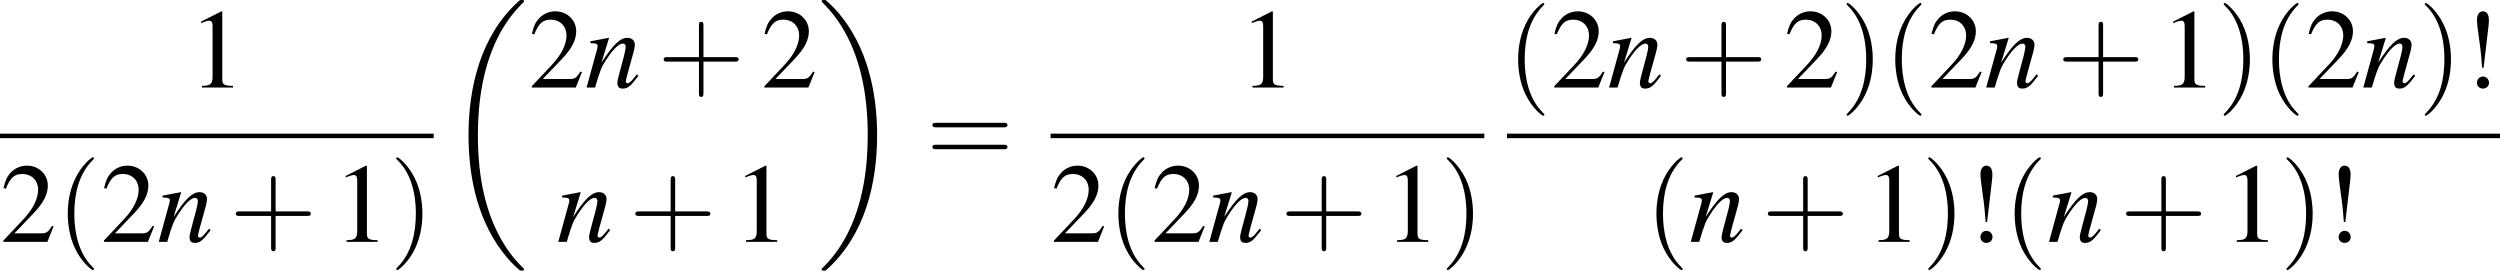 <?xml version='1.0' encoding='UTF-8'?>
<!-- This file was generated by dvisvgm 2.13.3 -->
<svg version='1.1' xmlns='http://www.w3.org/2000/svg' xmlns:xlink='http://www.w3.org/1999/xlink' width='369.56pt' height='40.003pt' viewBox='142.82 -37.258 369.56 40.003'>
<defs>
<use id='g38-33' xlink:href='#g13-33' transform='scale(1.333)'/>
<use id='g38-49' xlink:href='#g13-49' transform='scale(1.333)'/>
<use id='g38-50' xlink:href='#g13-50' transform='scale(1.333)'/>
<path id='g35-40' d='M2.957 2.144C2.957 2.117 2.957 2.099 2.805 1.947C1.688 .822 1.402-.866 1.402-2.233C1.402-3.788 1.742-5.342 2.841-6.458C2.957-6.566 2.957-6.584 2.957-6.61C2.957-6.673 2.921-6.7 2.867-6.7C2.778-6.7 1.974-6.092 1.447-4.958C.992-3.975 .884-2.984 .884-2.233C.884-1.536 .983-.456 1.474 .554C2.01 1.653 2.778 2.233 2.867 2.233C2.921 2.233 2.957 2.206 2.957 2.144Z'/>
<path id='g35-41' d='M2.582-2.233C2.582-2.93 2.483-4.011 1.992-5.02C1.456-6.119 .688-6.7 .599-6.7C.545-6.7 .509-6.664 .509-6.61C.509-6.584 .509-6.566 .679-6.405C1.554-5.521 2.063-4.1 2.063-2.233C2.063-.706 1.733 .866 .625 1.992C.509 2.099 .509 2.117 .509 2.144C.509 2.197 .545 2.233 .599 2.233C.688 2.233 1.492 1.626 2.019 .491C2.474-.491 2.582-1.483 2.582-2.233Z'/>
<path id='g35-43' d='M3.654-2.055H6.146C6.271-2.055 6.441-2.055 6.441-2.233S6.271-2.412 6.146-2.412H3.654V-4.913C3.654-5.038 3.654-5.208 3.475-5.208S3.296-5.038 3.296-4.913V-2.412H.795C.67-2.412 .5-2.412 .5-2.233S.67-2.055 .795-2.055H3.296V.447C3.296 .572 3.296 .741 3.475 .741S3.654 .572 3.654 .447V-2.055Z'/>
<path id='g35-61' d='M6.137-2.921C6.271-2.921 6.441-2.921 6.441-3.1S6.271-3.278 6.146-3.278H.795C.67-3.278 .5-3.278 .5-3.1S.67-2.921 .804-2.921H6.137ZM6.146-1.188C6.271-1.188 6.441-1.188 6.441-1.367S6.271-1.545 6.137-1.545H.804C.67-1.545 .5-1.545 .5-1.367S.67-1.188 .795-1.188H6.146Z'/>
<path id='g23-110' d='M3.196-.813L3.05-.632C2.849-.375 2.724-.264 2.626-.264C2.571-.264 2.515-.32 2.515-.375C2.515-.424 2.515-.424 2.612-.813L3.008-2.244C3.043-2.39 3.071-2.543 3.071-2.64C3.071-2.89 2.883-3.064 2.612-3.064C2.168-3.064 1.73-2.647 1.014-1.535L1.48-3.05L1.459-3.064C1.084-2.988 .938-2.96 .333-2.849V-2.737C.688-2.73 .778-2.689 .778-2.55C.778-2.508 .771-2.466 .764-2.432L.097 0H.618C.945-1.098 1.007-1.251 1.313-1.723C1.73-2.362 2.084-2.71 2.341-2.71C2.446-2.71 2.508-2.633 2.508-2.508C2.508-2.425 2.466-2.196 2.411-1.98L2.105-.834C2.015-.479 1.994-.382 1.994-.313C1.994-.049 2.091 .063 2.321 .063C2.633 .063 2.814-.083 3.293-.723L3.196-.813Z'/>
<use id='g39-40' xlink:href='#g35-40' transform='scale(1.333)'/>
<use id='g39-41' xlink:href='#g35-41' transform='scale(1.333)'/>
<use id='g39-43' xlink:href='#g35-43' transform='scale(1.333)'/>
<use id='g39-61' xlink:href='#g35-61' transform='scale(1.333)'/>
<use id='g31-110' xlink:href='#g23-110' transform='scale(1.714)'/>
<path id='g6-18' d='M8.337 27.978C8.337 27.93 8.314 27.906 8.29 27.871C7.849 27.43 7.051 26.632 6.253 25.346C4.335 22.273 3.466 18.402 3.466 13.816C3.466 10.612 3.895 6.479 5.86 2.93C6.801 1.239 7.778 .262 8.302-.262C8.337-.298 8.337-.322 8.337-.357C8.337-.476 8.254-.476 8.087-.476S7.897-.476 7.718-.298C3.728 3.335 2.477 8.79 2.477 13.804C2.477 18.485 3.549 23.202 6.575 26.763C6.813 27.037 7.265 27.525 7.754 27.954C7.897 28.097 7.92 28.097 8.087 28.097S8.337 28.097 8.337 27.978Z'/>
<path id='g6-19' d='M6.277 13.816C6.277 9.135 5.205 4.419 2.18 .858C1.941 .584 1.489 .095 1-.333C.858-.476 .834-.476 .667-.476C.524-.476 .417-.476 .417-.357C.417-.31 .465-.262 .488-.238C.905 .191 1.703 .989 2.501 2.275C4.419 5.348 5.288 9.219 5.288 13.804C5.288 17.008 4.859 21.141 2.894 24.69C1.953 26.382 .965 27.37 .465 27.871C.441 27.906 .417 27.942 .417 27.978C.417 28.097 .524 28.097 .667 28.097C.834 28.097 .858 28.097 1.036 27.918C5.026 24.286 6.277 18.831 6.277 13.816Z'/>
<path id='g13-33' d='M1.688-1.572L2.09-4.993C2.099-5.101 2.108-5.199 2.108-5.324C2.108-5.789 1.938-6.039 1.635-6.039C1.34-6.039 1.161-5.771 1.161-5.351C1.161-5.145 1.242-4.413 1.34-3.77C1.42-3.234 1.474-2.76 1.492-2.537L1.572-1.572H1.688ZM1.635-.875C1.367-.875 1.161-.661 1.161-.384C1.161-.116 1.358 .08 1.626 .08C1.912 .08 2.117-.116 2.117-.384S1.903-.875 1.635-.875Z'/>
<path id='g13-49' d='M2.599-6.039L.992-5.226V-5.101C1.099-5.145 1.197-5.181 1.233-5.199C1.394-5.261 1.545-5.297 1.635-5.297C1.822-5.297 1.903-5.163 1.903-4.877V-.831C1.903-.536 1.831-.331 1.688-.25C1.554-.17 1.429-.143 1.054-.134V0H3.52V-.134C2.814-.143 2.671-.232 2.671-.661V-6.021L2.599-6.039Z'/>
<path id='g13-50' d='M4.243-1.224L4.127-1.268C3.796-.759 3.68-.679 3.278-.679H1.143L2.644-2.251C3.439-3.082 3.788-3.761 3.788-4.458C3.788-5.351 3.064-6.039 2.135-6.039C1.644-6.039 1.179-5.842 .849-5.485C.563-5.181 .429-4.895 .277-4.261L.465-4.216C.822-5.092 1.143-5.378 1.76-5.378C2.51-5.378 3.019-4.868 3.019-4.118C3.019-3.421 2.608-2.591 1.858-1.796L.268-.107V0H3.752L4.243-1.224Z'/>
</defs>
<g id='page1' transform='matrix(1.4 0 0 1.4 0 0)'>
<use x='121.924' y='-17.367' xlink:href='#g38-49'/>
<rect x='102.014' y='-12.502' height='.478' width='45.797'/>
<use x='102.014' y='-1.073' xlink:href='#g38-50'/>
<use x='107.992' y='-1.073' xlink:href='#g39-40'/>
<use x='112.63' y='-1.073' xlink:href='#g38-50'/>
<use x='118.608' y='-1.073' xlink:href='#g31-110'/>
<use x='126.246' y='-1.073' xlink:href='#g39-43'/>
<use x='137.195' y='-1.073' xlink:href='#g38-49'/>
<use x='143.173' y='-1.073' xlink:href='#g39-41'/>
<use x='149.007' y='-26.137' xlink:href='#g6-18'/>
<use x='157.806' y='-17.367' xlink:href='#g38-50'/>
<use x='163.783' y='-17.367' xlink:href='#g31-110'/>
<use x='171.421' y='-17.367' xlink:href='#g39-43'/>
<use x='182.371' y='-17.367' xlink:href='#g38-50'/>
<use x='160.795' y='-1.073' xlink:href='#g31-110'/>
<use x='168.433' y='-1.073' xlink:href='#g39-43'/>
<use x='179.382' y='-1.073' xlink:href='#g38-49'/>
<use x='188.349' y='-26.137' xlink:href='#g6-19'/>
<use x='199.804' y='-9.274' xlink:href='#g39-61'/>
<use x='232.855' y='-17.367' xlink:href='#g38-49'/>
<rect x='212.945' y='-12.502' height='.478' width='45.797'/>
<use x='212.945' y='-1.073' xlink:href='#g38-50'/>
<use x='218.923' y='-1.073' xlink:href='#g39-40'/>
<use x='223.561' y='-1.073' xlink:href='#g38-50'/>
<use x='229.539' y='-1.073' xlink:href='#g31-110'/>
<use x='237.177' y='-1.073' xlink:href='#g39-43'/>
<use x='248.126' y='-1.073' xlink:href='#g38-49'/>
<use x='254.104' y='-1.073' xlink:href='#g39-41'/>
<use x='261.134' y='-17.367' xlink:href='#g39-40'/>
<use x='265.772' y='-17.367' xlink:href='#g38-50'/>
<use x='271.75' y='-17.367' xlink:href='#g31-110'/>
<use x='279.388' y='-17.367' xlink:href='#g39-43'/>
<use x='290.337' y='-17.367' xlink:href='#g38-50'/>
<use x='296.315' y='-17.367' xlink:href='#g39-41'/>
<use x='300.953' y='-17.367' xlink:href='#g39-40'/>
<use x='305.592' y='-17.367' xlink:href='#g38-50'/>
<use x='311.569' y='-17.367' xlink:href='#g31-110'/>
<use x='319.207' y='-17.367' xlink:href='#g39-43'/>
<use x='330.157' y='-17.367' xlink:href='#g38-49'/>
<use x='336.134' y='-17.367' xlink:href='#g39-41'/>
<use x='340.773' y='-17.367' xlink:href='#g39-40'/>
<use x='345.411' y='-17.367' xlink:href='#g38-50'/>
<use x='351.389' y='-17.367' xlink:href='#g31-110'/>
<use x='357.366' y='-17.367' xlink:href='#g39-41'/>
<use x='362.005' y='-17.367' xlink:href='#g38-33'/>
<rect x='261.134' y='-12.502' height='.478' width='104.852'/>
<use x='275.737' y='-1.073' xlink:href='#g39-40'/>
<use x='280.375' y='-1.073' xlink:href='#g31-110'/>
<use x='288.013' y='-1.073' xlink:href='#g39-43'/>
<use x='298.963' y='-1.073' xlink:href='#g38-49'/>
<use x='304.94' y='-1.073' xlink:href='#g39-41'/>
<use x='309.579' y='-1.073' xlink:href='#g38-33'/>
<use x='313.56' y='-1.073' xlink:href='#g39-40'/>
<use x='318.198' y='-1.073' xlink:href='#g31-110'/>
<use x='325.836' y='-1.073' xlink:href='#g39-43'/>
<use x='336.786' y='-1.073' xlink:href='#g38-49'/>
<use x='342.763' y='-1.073' xlink:href='#g39-41'/>
<use x='347.402' y='-1.073' xlink:href='#g38-33'/>
</g>
</svg>